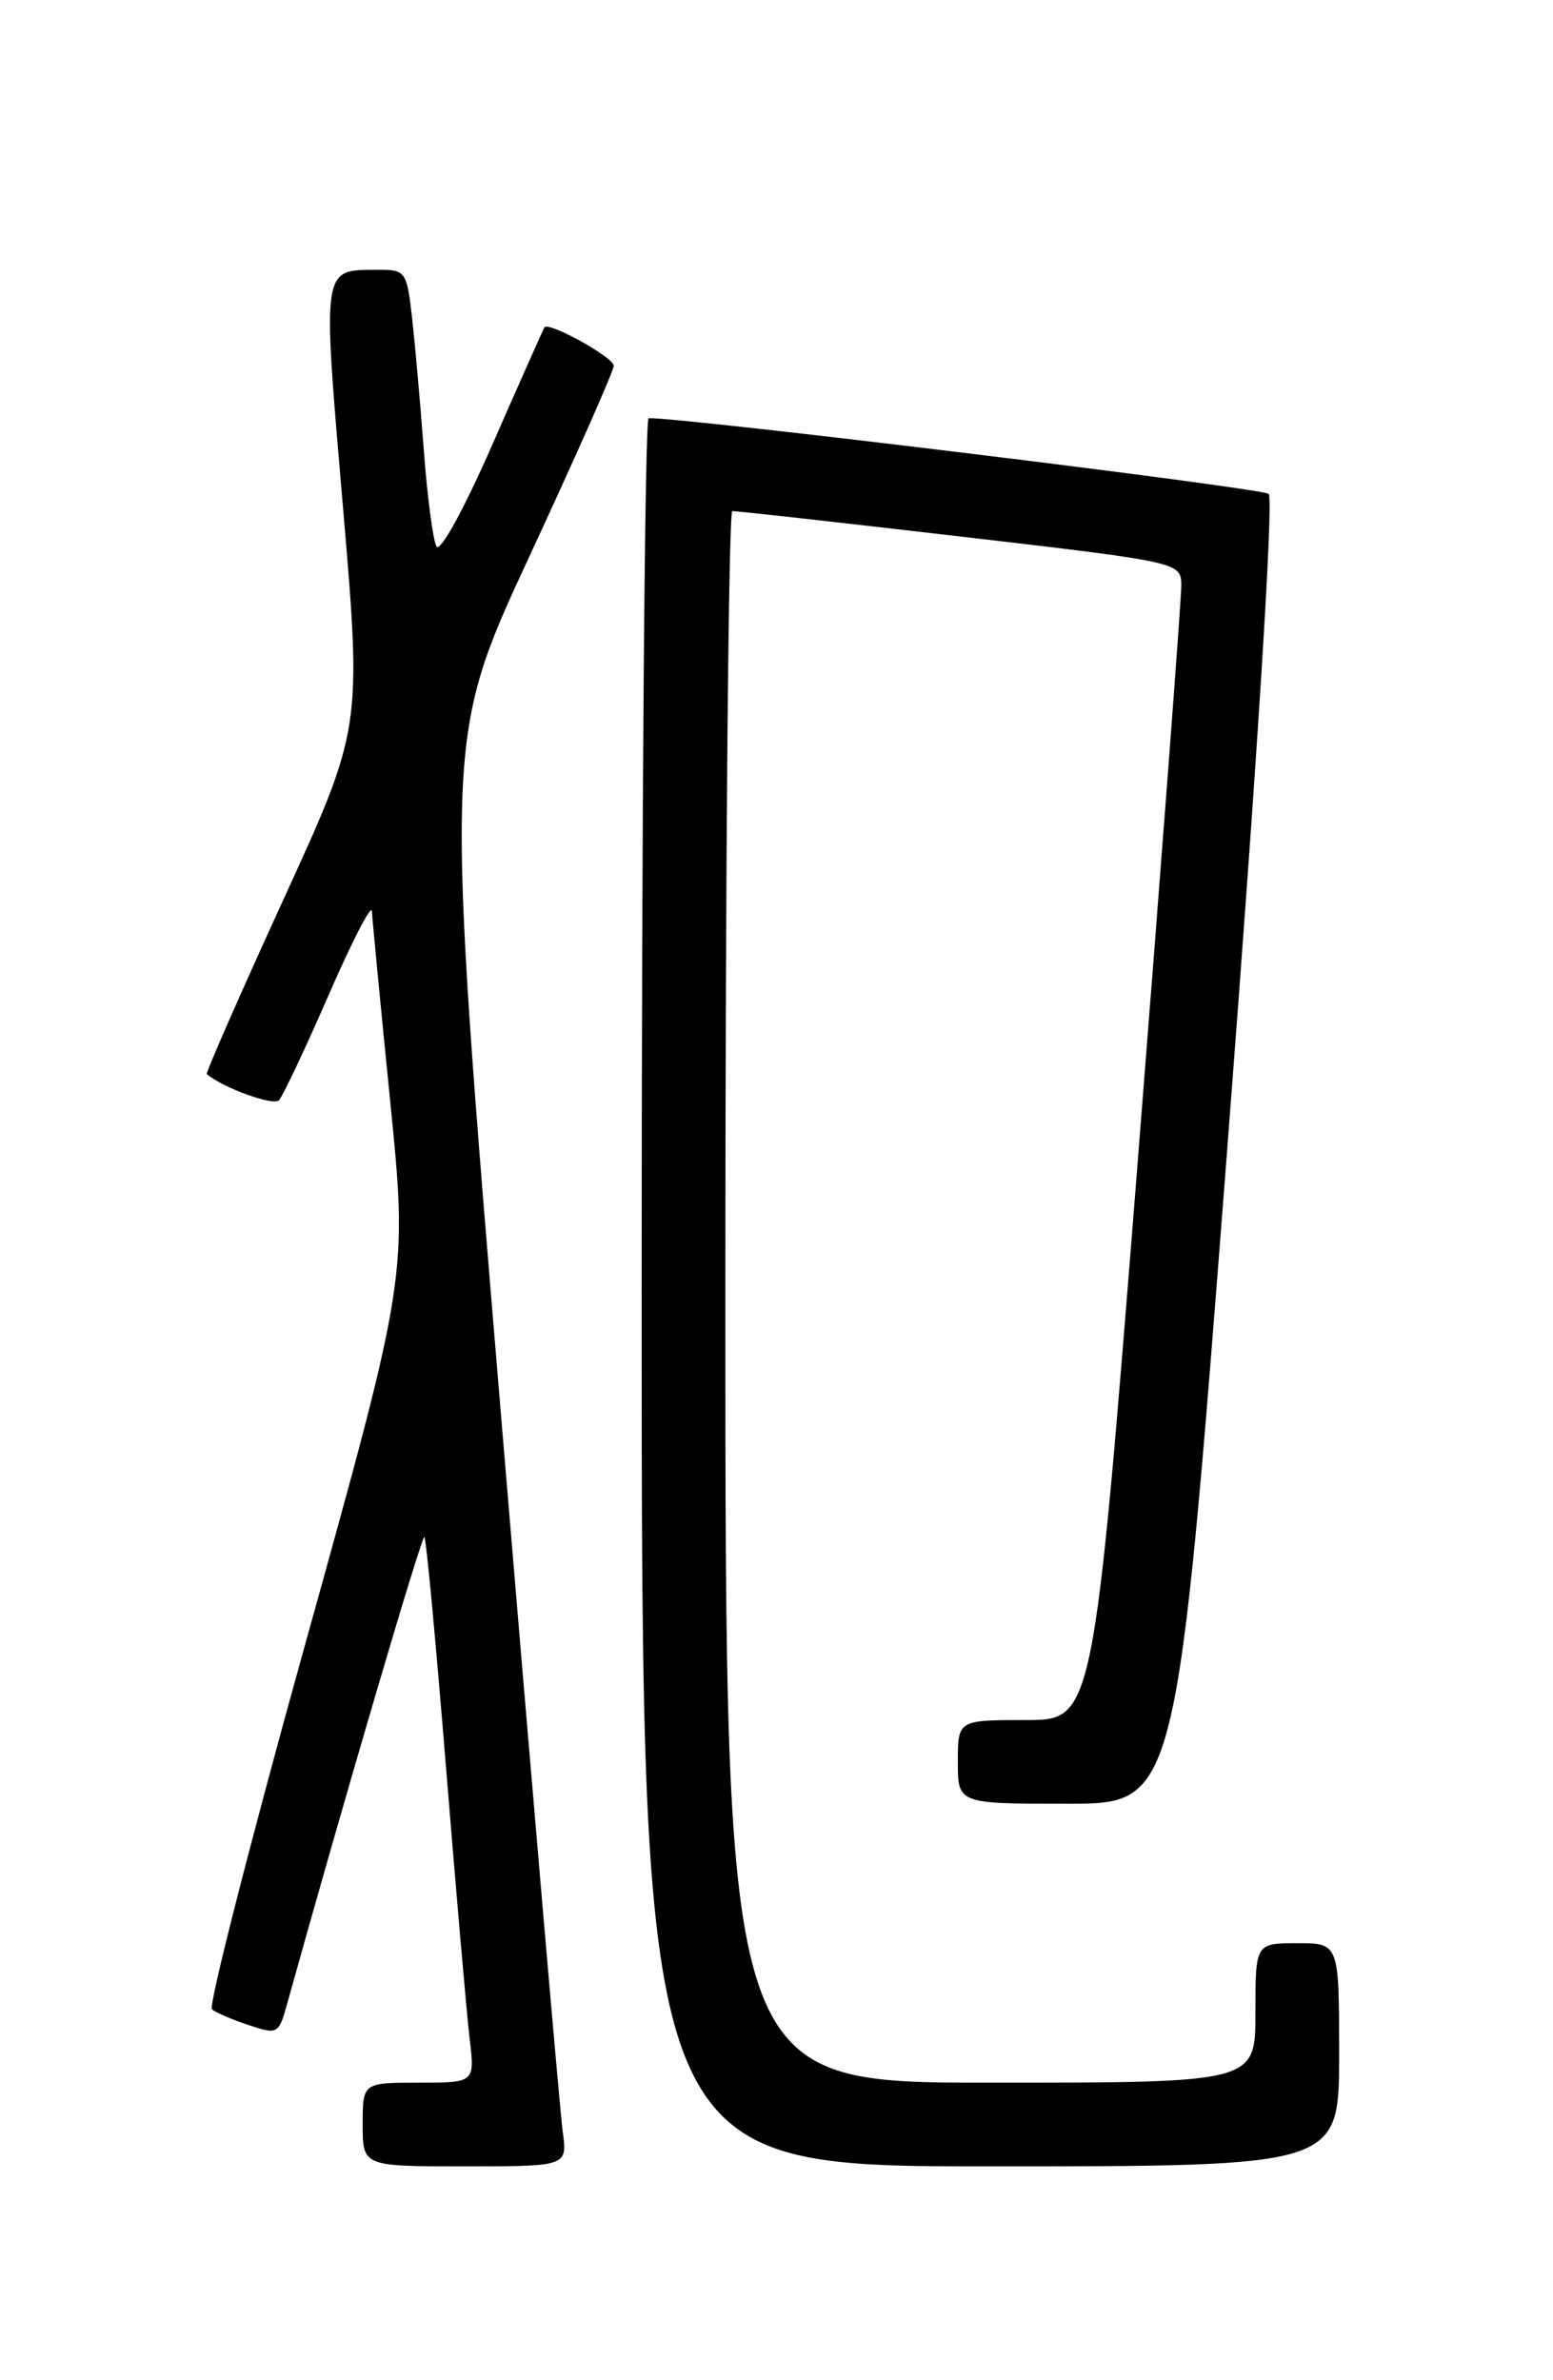 <?xml version="1.0" encoding="UTF-8" standalone="no"?>
<!DOCTYPE svg PUBLIC "-//W3C//DTD SVG 1.1//EN" "http://www.w3.org/Graphics/SVG/1.1/DTD/svg11.dtd" >
<svg xmlns="http://www.w3.org/2000/svg" xmlns:xlink="http://www.w3.org/1999/xlink" version="1.1" viewBox="0 0 167 256">
 <g >
 <path fill="currentColor"
d=" M 60.51 229.25 C 60.22 227.19 57.25 192.65 53.90 152.50 C 47.81 79.50 47.81 79.50 56.90 59.90 C 61.91 49.12 66.00 39.87 66.00 39.34 C 66.00 38.44 59.00 34.56 58.55 35.21 C 58.44 35.37 55.92 41.02 52.97 47.76 C 49.87 54.83 47.31 59.49 46.93 58.76 C 46.56 58.07 45.95 53.45 45.58 48.50 C 45.21 43.55 44.64 37.14 44.32 34.25 C 43.74 29.16 43.63 29.00 40.61 29.02 C 34.56 29.05 34.65 28.43 36.88 54.53 C 38.91 78.34 38.91 78.34 30.44 96.83 C 25.79 106.99 22.10 115.41 22.24 115.53 C 24.05 117.03 29.41 118.97 30.00 118.34 C 30.42 117.88 32.83 112.78 35.35 107.00 C 37.86 101.22 39.96 97.17 39.99 98.00 C 40.03 98.83 40.91 107.98 41.95 118.34 C 43.84 137.19 43.84 137.19 32.96 176.33 C 26.97 197.86 22.40 215.76 22.79 216.10 C 23.18 216.45 24.95 217.21 26.72 217.80 C 29.82 218.84 29.97 218.76 30.83 215.69 C 36.87 193.94 45.37 165.03 45.64 165.30 C 45.83 165.49 46.87 176.64 47.96 190.07 C 49.05 203.51 50.19 216.64 50.50 219.25 C 51.07 224.00 51.07 224.00 45.03 224.00 C 39.00 224.00 39.00 224.00 39.00 228.50 C 39.00 233.00 39.00 233.00 50.01 233.00 C 61.02 233.00 61.02 233.00 60.51 229.25 Z  M 144.00 221.00 C 144.00 209.00 144.00 209.00 139.50 209.00 C 135.00 209.00 135.00 209.00 135.00 216.50 C 135.00 224.00 135.00 224.00 106.50 224.00 C 78.00 224.00 78.00 224.00 78.00 139.50 C 78.00 93.03 78.34 54.99 78.75 54.97 C 79.16 54.95 90.19 56.18 103.25 57.70 C 127.00 60.47 127.00 60.47 127.03 62.98 C 127.04 64.37 124.92 92.39 122.32 125.25 C 117.58 185.00 117.58 185.00 110.29 185.00 C 103.00 185.00 103.00 185.00 103.00 189.50 C 103.00 194.00 103.00 194.00 114.77 194.00 C 126.53 194.00 126.53 194.00 131.94 123.97 C 135.22 81.50 136.98 53.62 136.42 53.12 C 135.72 52.48 73.31 44.86 69.75 44.98 C 69.34 44.99 69.00 87.30 69.00 139.00 C 69.00 233.00 69.00 233.00 106.50 233.00 C 144.00 233.00 144.00 233.00 144.00 221.00 Z "/>
</g>
</svg>
